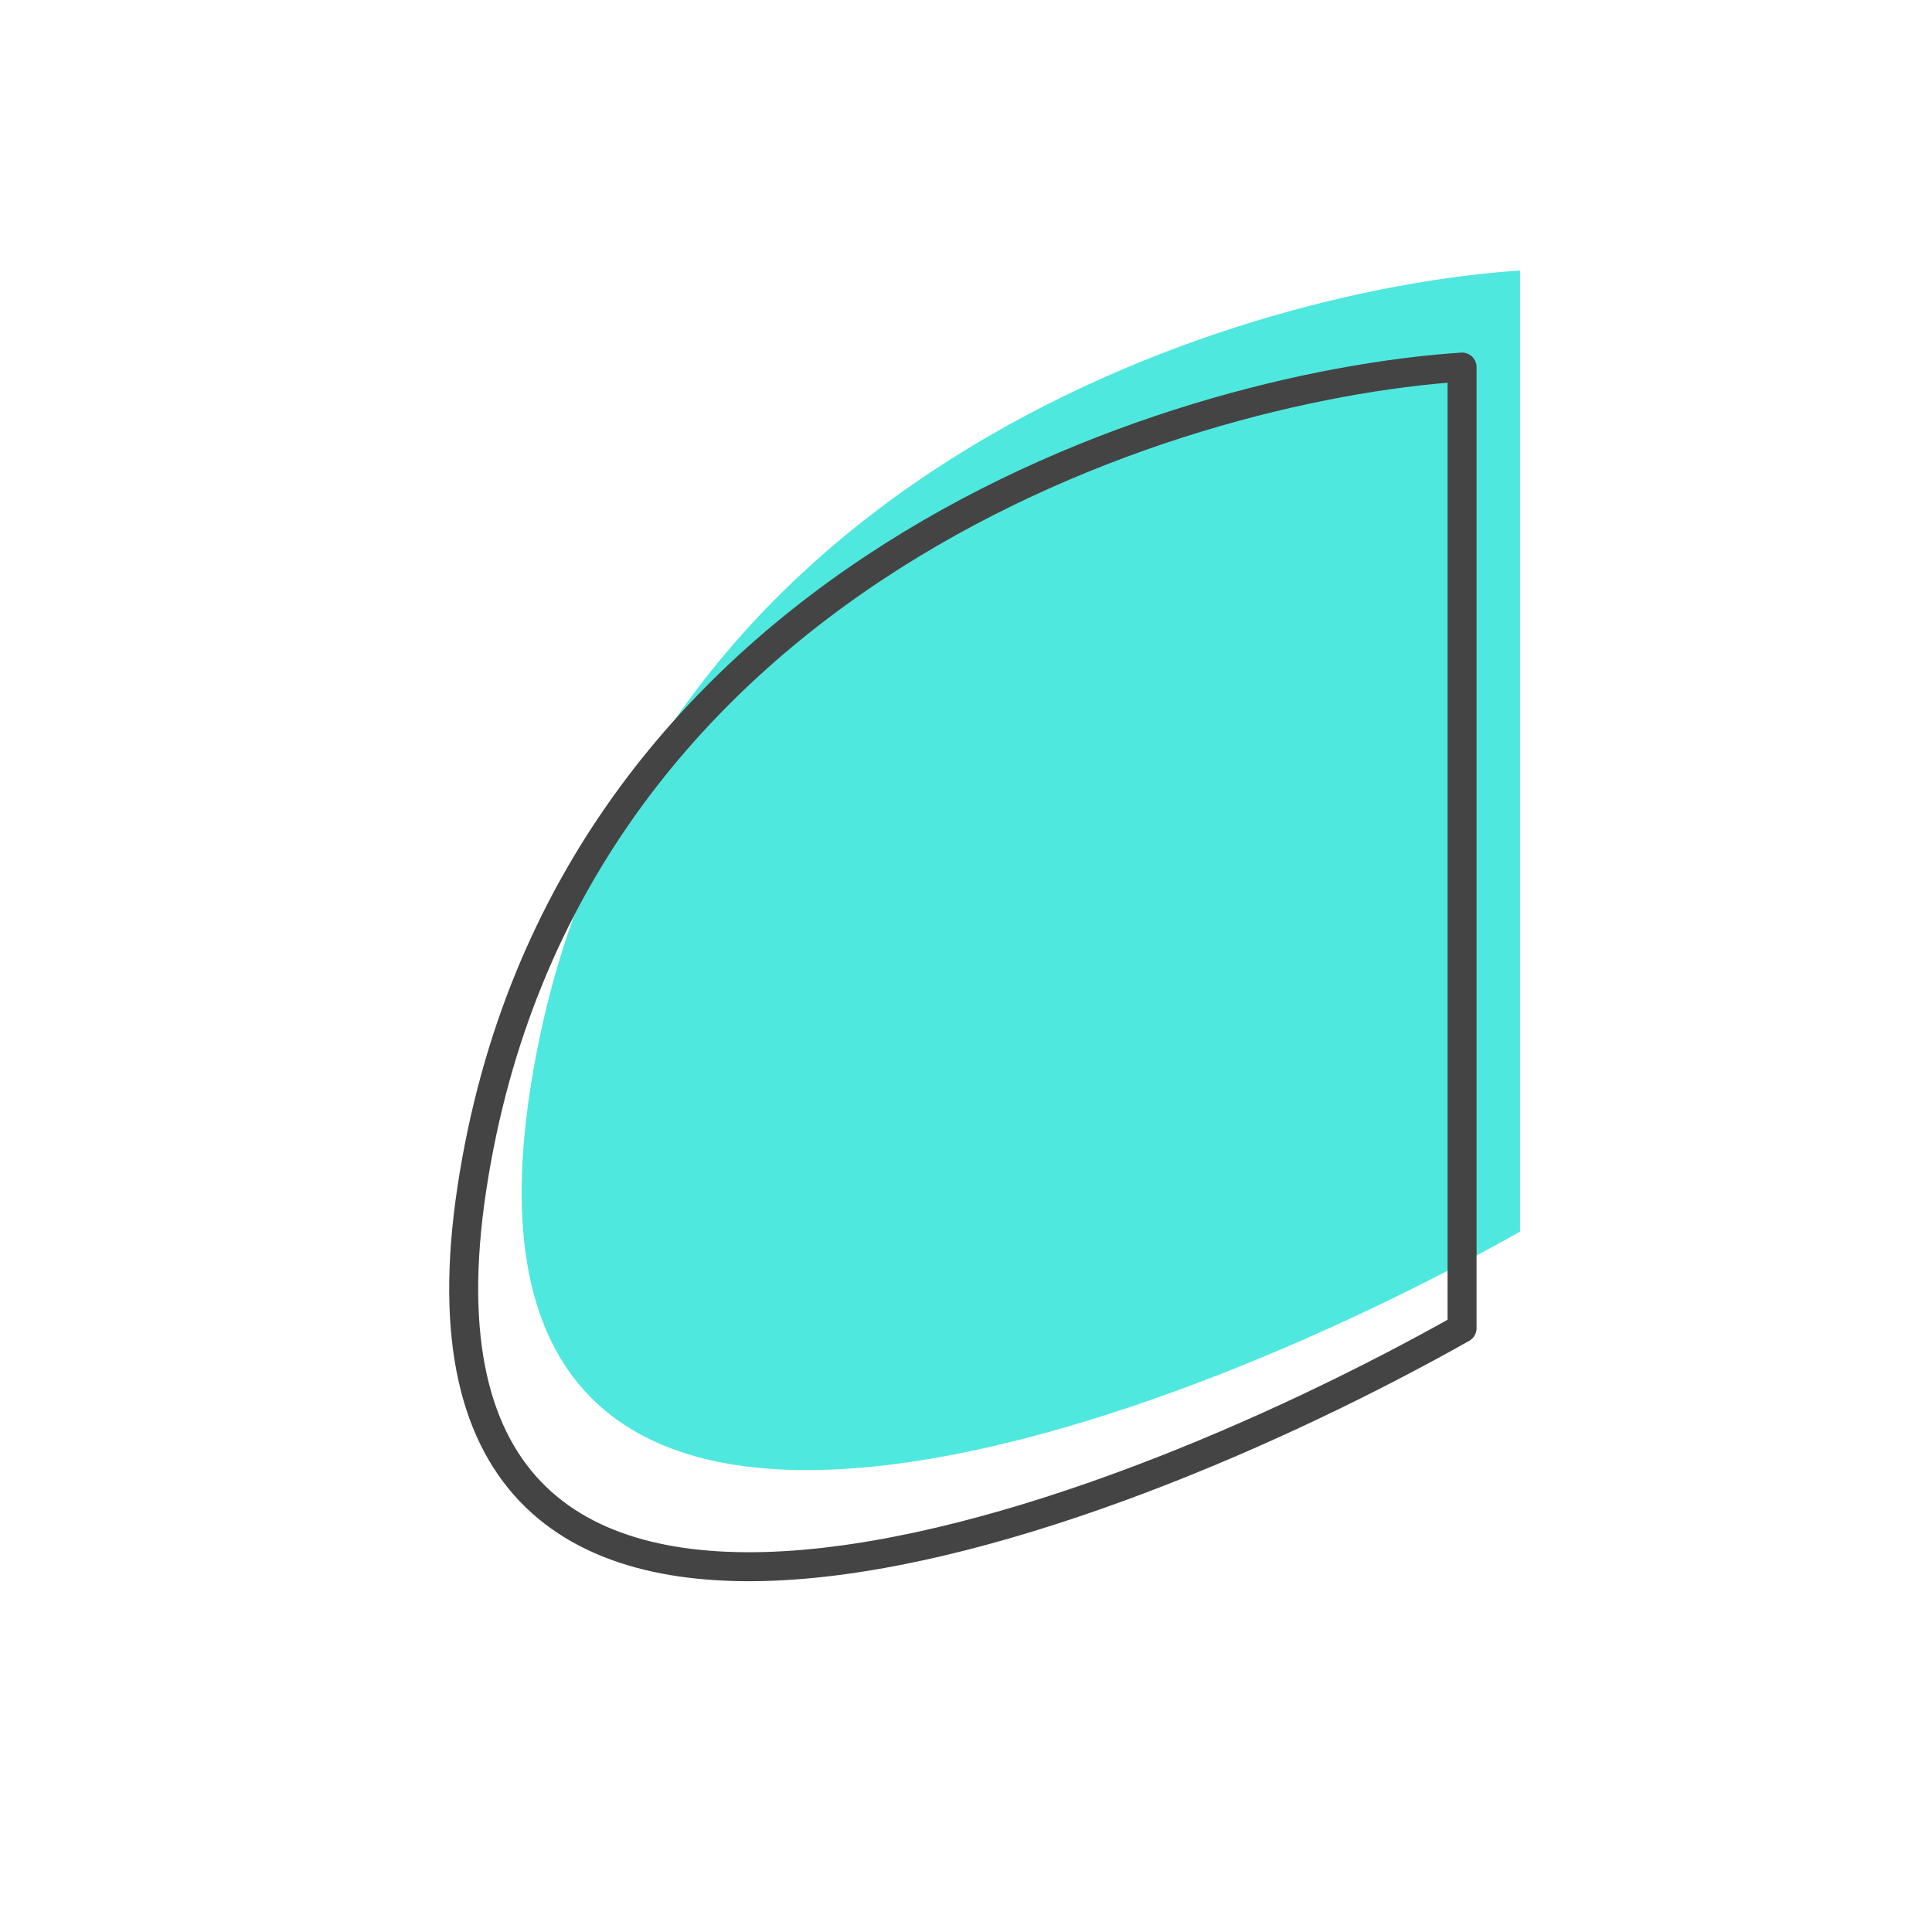 <svg width="200" height="200" viewBox="0 0 200 200" stroke="#444444" fill="none" stroke-width="3" stroke-linecap="round" stroke-linejoin="round"  xmlns="http://www.w3.org/2000/svg">
    <path fill="#4fe8de" stroke="none" transform="translate(6,-10)" d="M151.352 137.5V38c-30.167 2-92.9 21.8-102.5 85-9.6 63.2 64.333 36 102.5 14.5Z"/>
    <path d="M151.352 137.5V38c-30.167 2-92.9 21.8-102.5 85-9.6 63.2 64.333 36 102.5 14.5Z"/>
</svg>